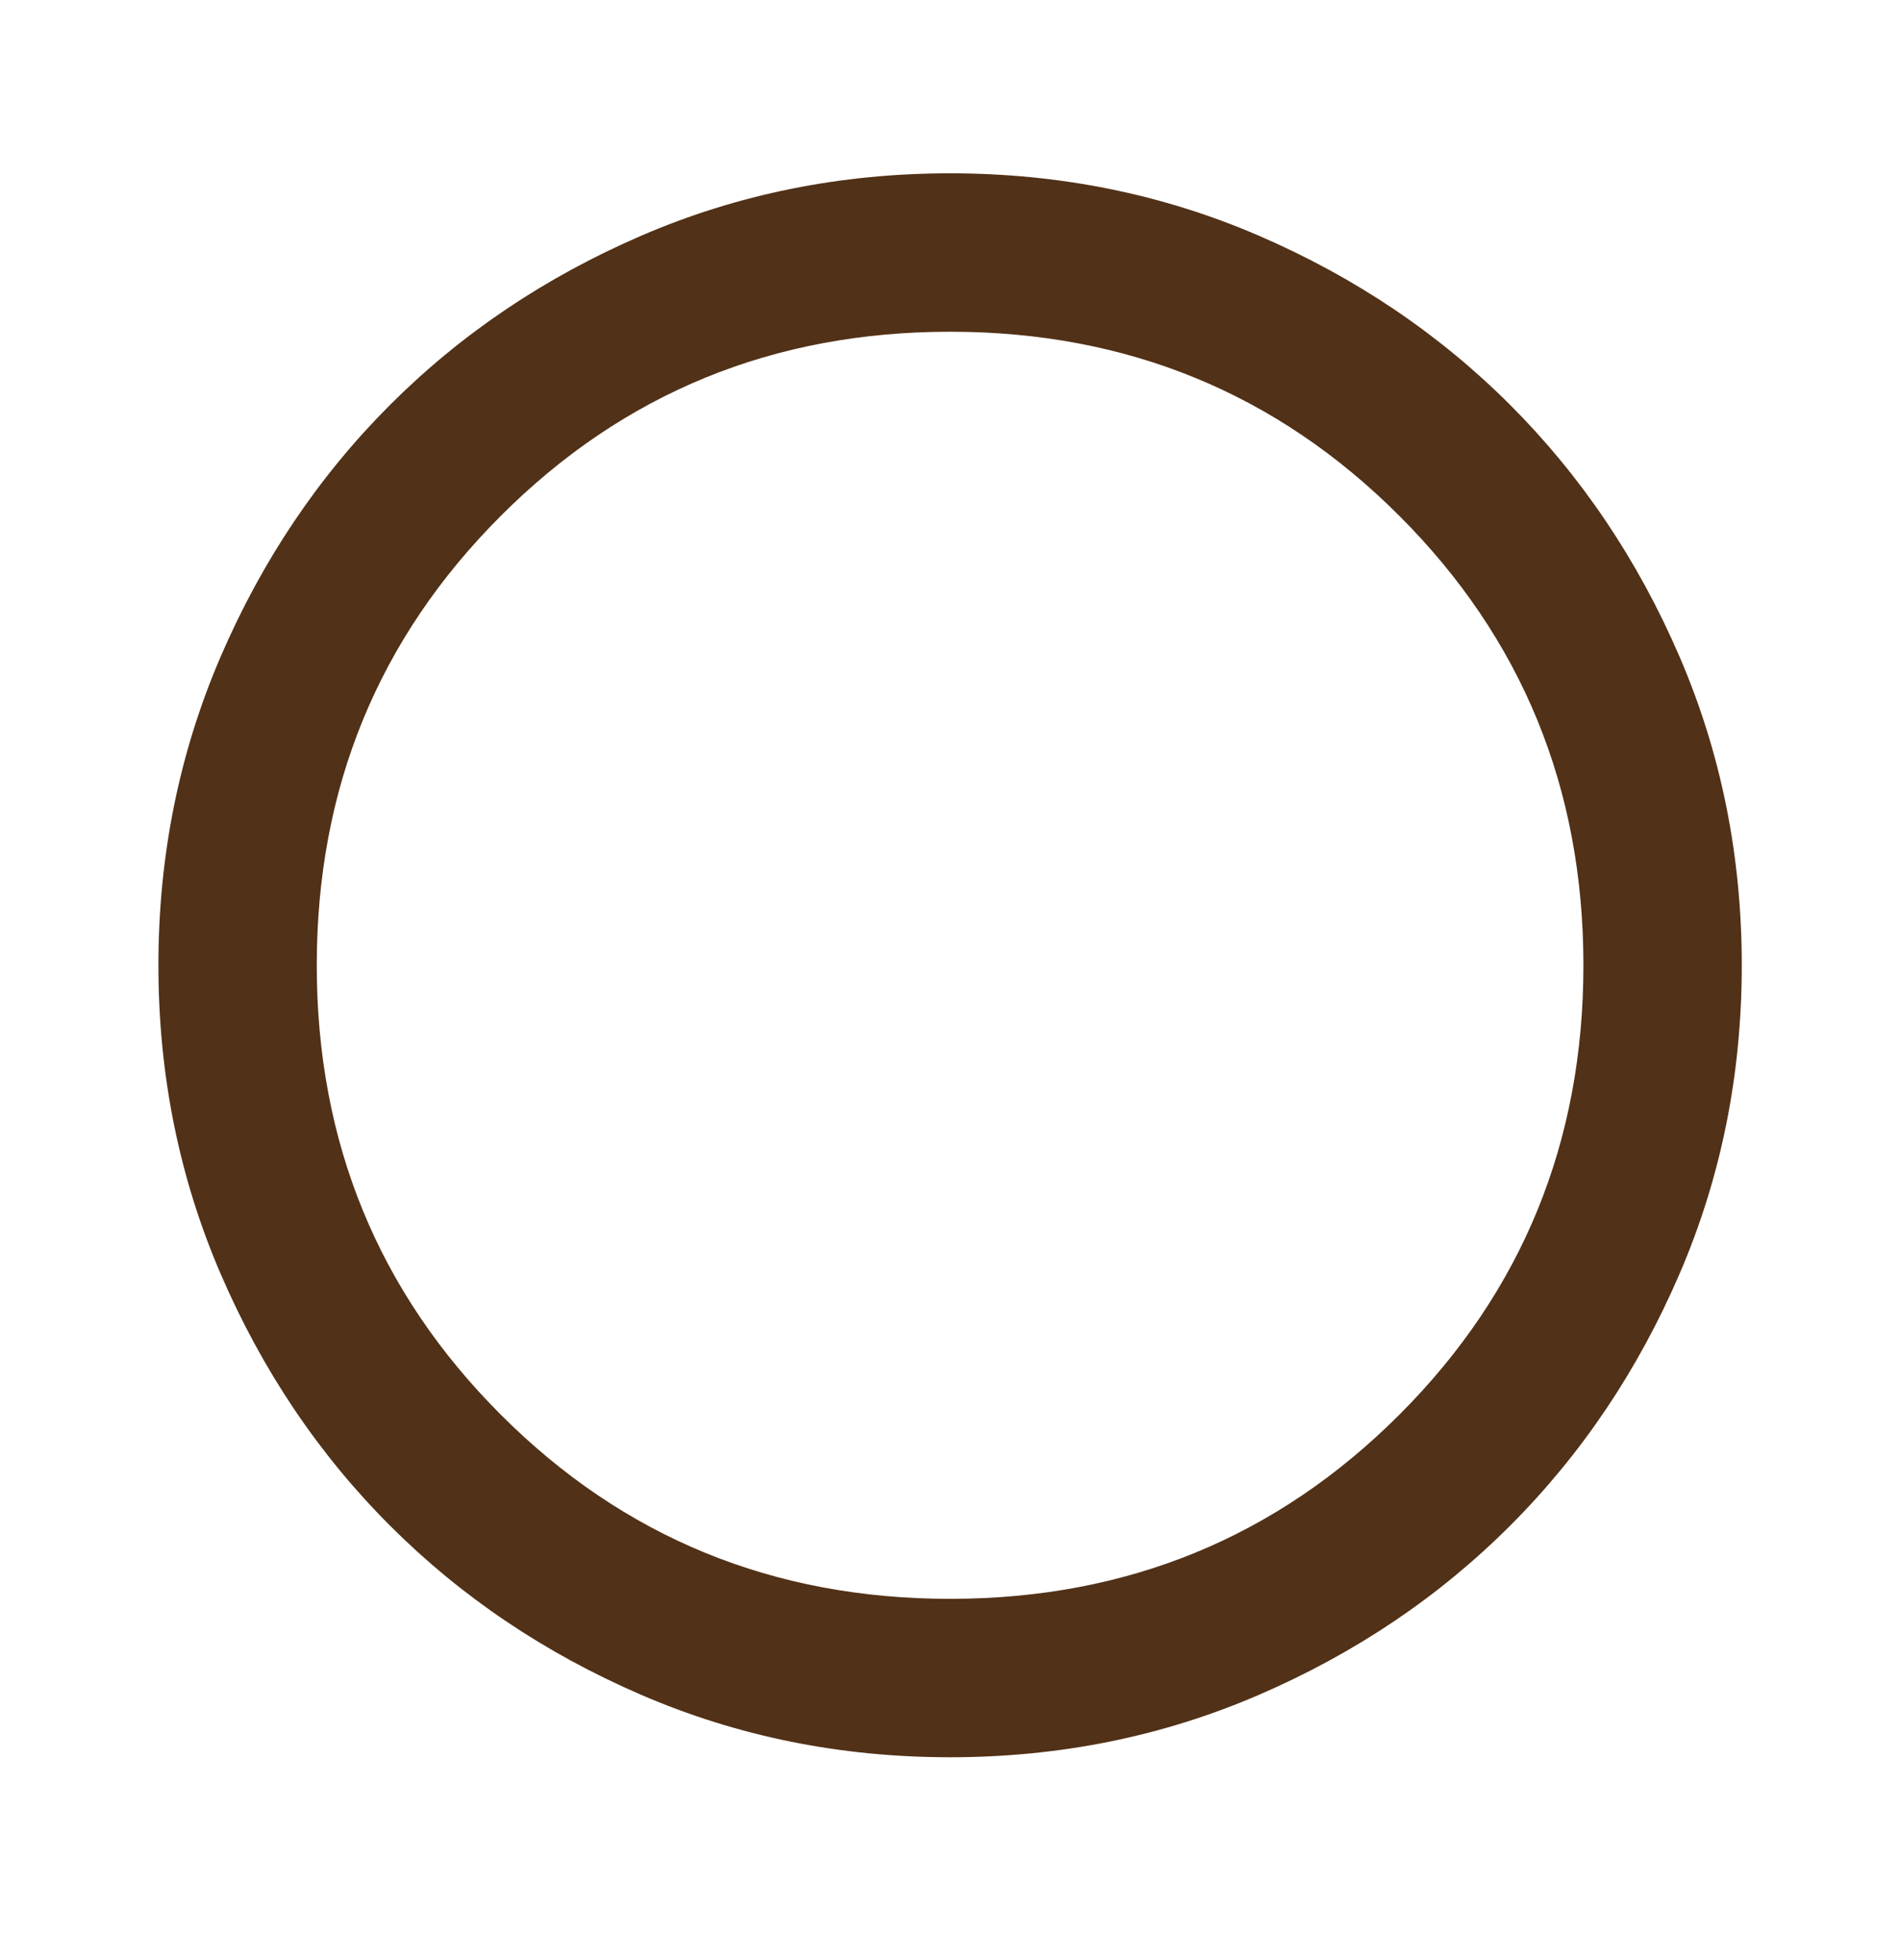 <svg width="32" height="33" viewBox="0 0 32 33" fill="none" xmlns="http://www.w3.org/2000/svg">
<path d="M16.001 29.585C14.157 29.585 12.424 29.235 10.801 28.535C9.179 27.835 7.768 26.885 6.568 25.685C5.368 24.485 4.418 23.073 3.718 21.451C3.018 19.829 2.668 18.096 2.668 16.251C2.668 14.407 3.018 12.674 3.718 11.051C4.418 9.429 5.368 8.018 6.568 6.818C7.768 5.618 9.179 4.668 10.801 3.968C12.424 3.268 14.157 2.918 16.001 2.918C17.846 2.918 19.579 3.268 21.201 3.968C22.823 4.668 24.235 5.618 25.435 6.818C26.635 8.018 27.585 9.429 28.285 11.051C28.985 12.674 29.335 14.407 29.335 16.251C29.335 18.096 28.985 19.829 28.285 21.451C27.585 23.073 26.635 24.485 25.435 25.685C24.235 26.885 22.823 27.835 21.201 28.535C19.579 29.235 17.846 29.585 16.001 29.585ZM16.001 26.918C18.979 26.918 21.501 25.885 23.568 23.818C25.635 21.751 26.668 19.229 26.668 16.251C26.668 13.274 25.635 10.751 23.568 8.685C21.501 6.618 18.979 5.585 16.001 5.585C13.024 5.585 10.501 6.618 8.435 8.685C6.368 10.751 5.335 13.274 5.335 16.251C5.335 19.229 6.368 21.751 8.435 23.818C10.501 25.885 13.024 26.918 16.001 26.918Z" fill="#513117"/>
</svg>
